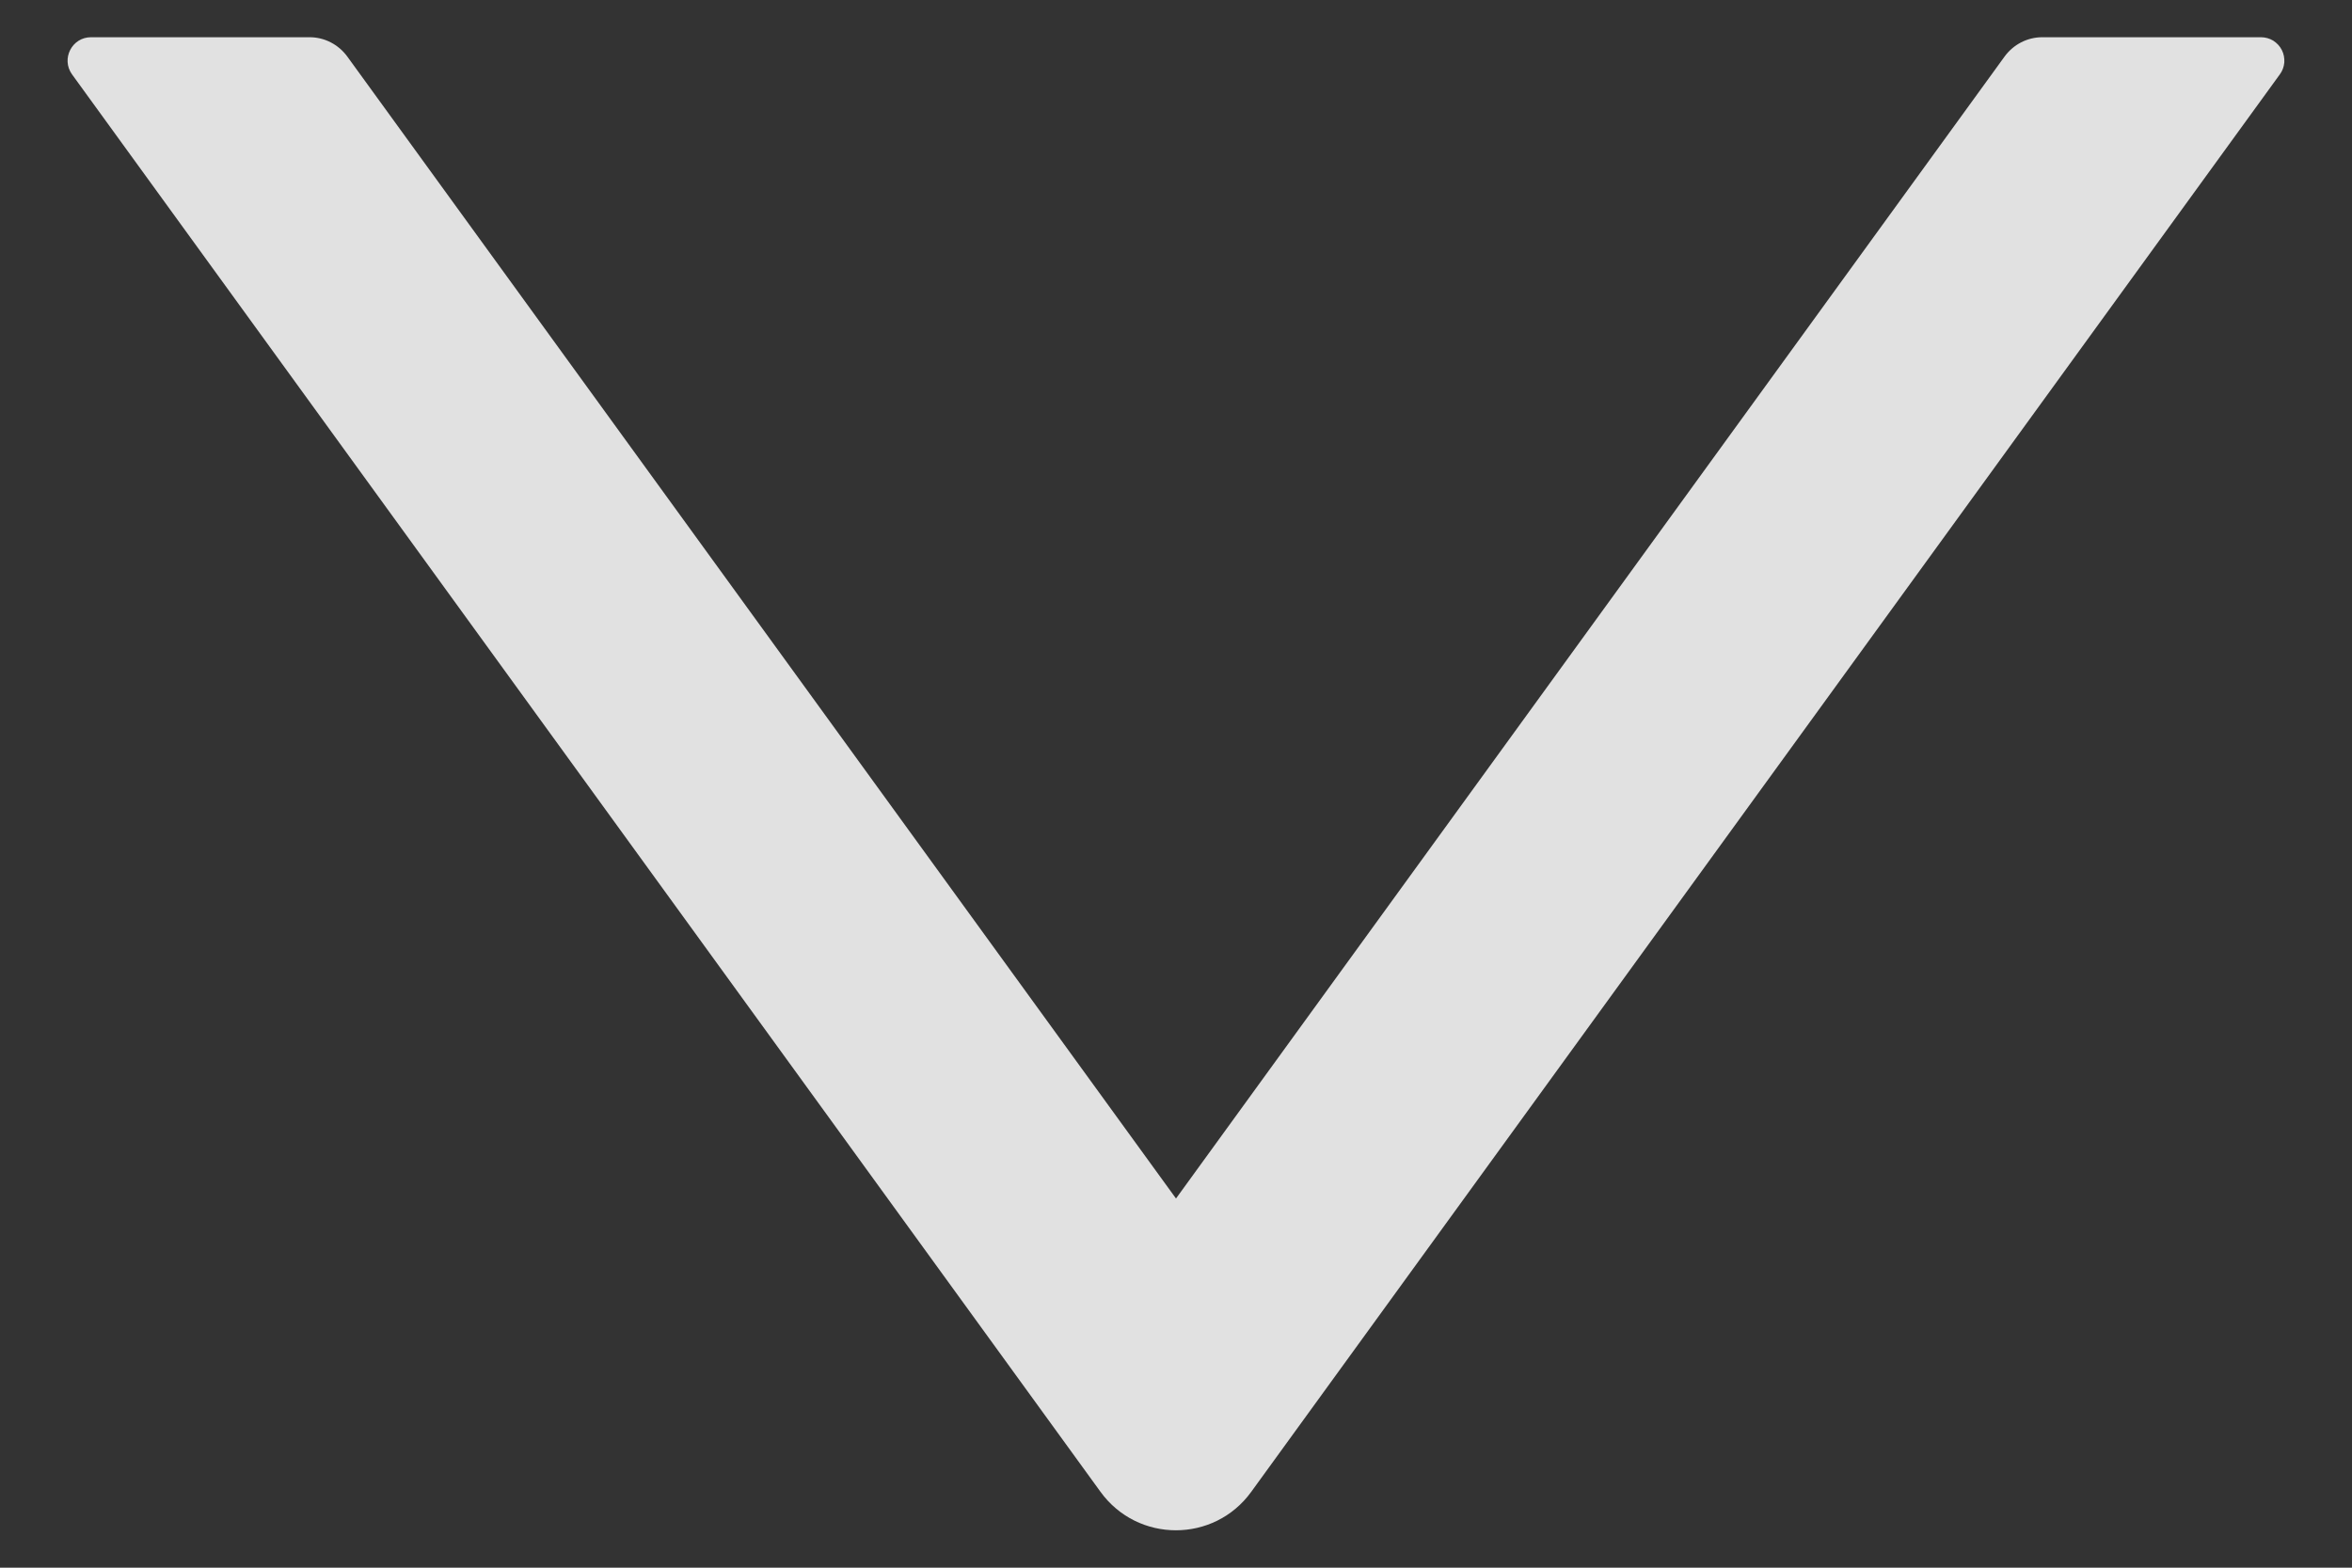 <svg width="18" height="12" viewBox="0 0 18 12" fill="none" xmlns="http://www.w3.org/2000/svg">
<rect x="0" y="0" width="18" height="12" fill="#333333" stroke="none"/>
<path d="M0.551 0.569L8.422 11.419C8.707 11.812 9.292 11.812 9.576 11.419L17.448 0.569C17.468 0.542 17.479 0.511 17.482 0.478C17.484 0.445 17.478 0.412 17.463 0.383C17.448 0.353 17.425 0.329 17.397 0.311C17.369 0.294 17.336 0.285 17.303 0.285L15.629 0.285C15.515 0.285 15.408 0.341 15.341 0.433L9 9.174L2.658 0.433C2.591 0.341 2.484 0.285 2.37 0.285L0.696 0.285C0.551 0.285 0.466 0.45 0.551 0.569V0.569Z" fill="white" fill-opacity="0.85"/>
</svg>
